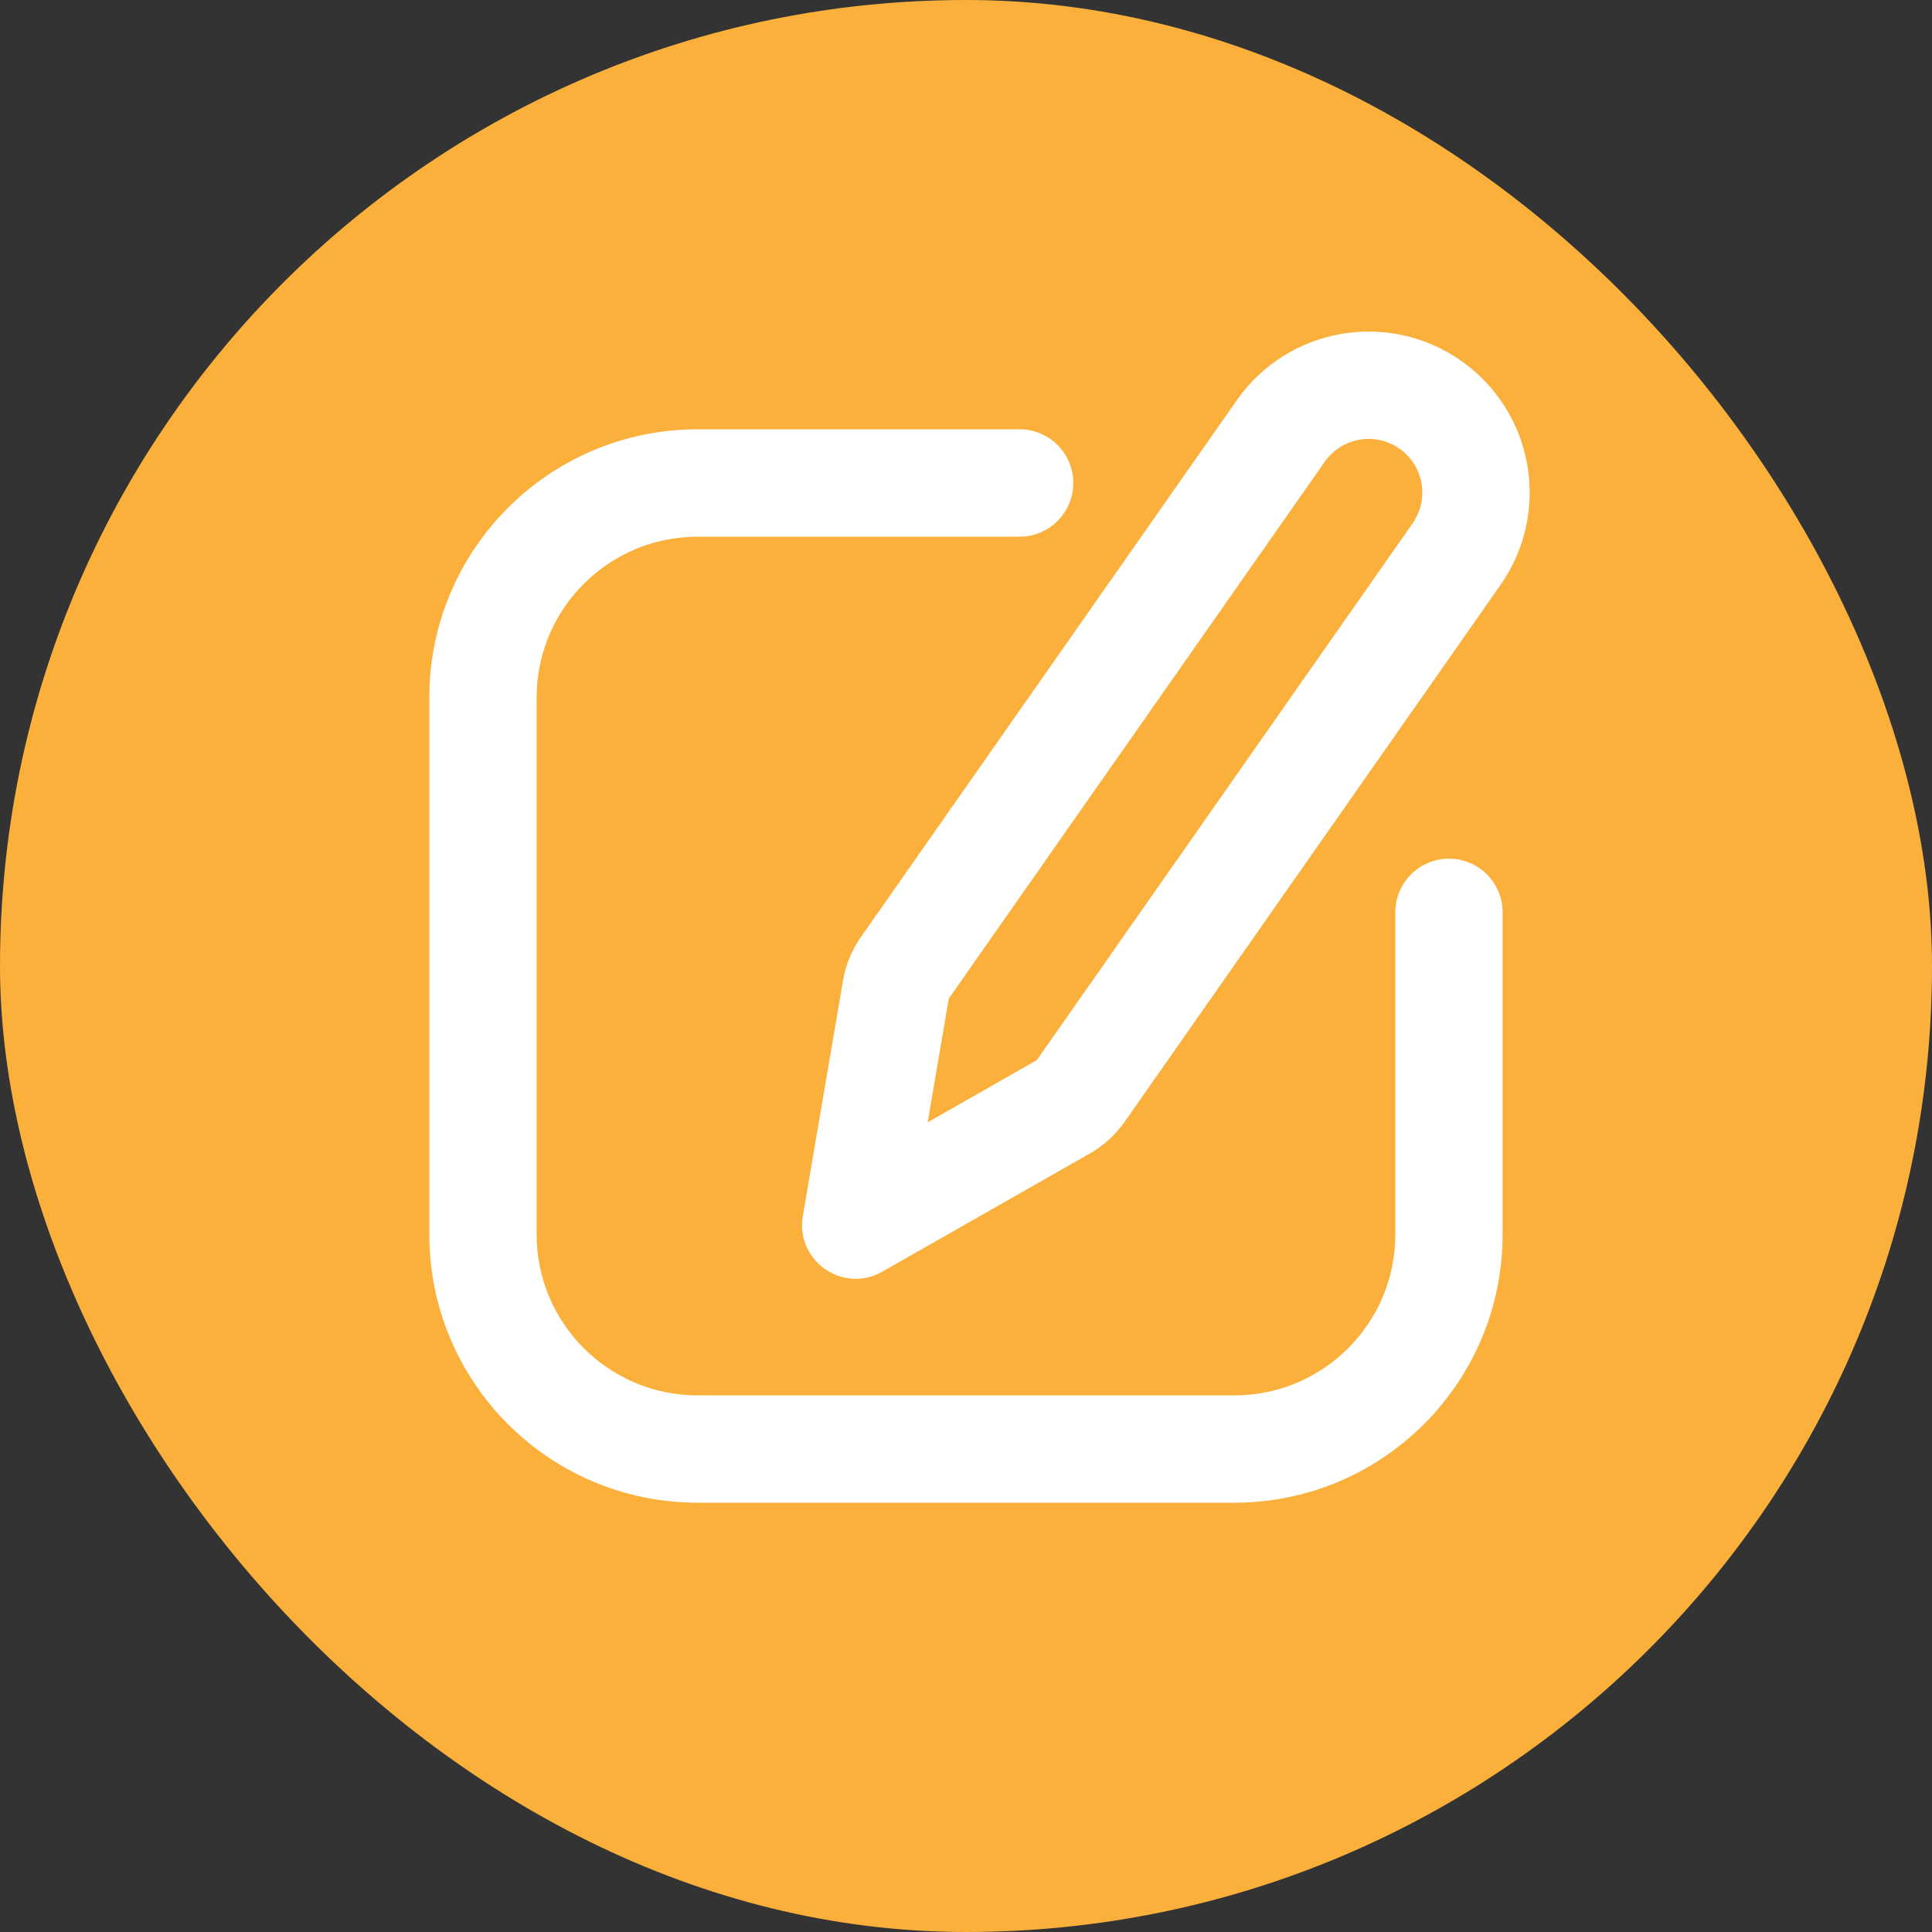 <svg width="24" height="24" viewBox="0 0 24 24" fill="none"
  xmlns="http://www.w3.org/2000/svg">
  <rect x="0" y="0" width="24" height="24" fill="#333333" stroke="none"/>
  <rect width="24" height="24" rx="12" fill="#FBB03B"/>
  <g clip-path="url(#clip0_35_6196)">
    <path fill-rule="evenodd" clip-rule="evenodd" d="M8.666 6.667C7.562 6.667 6.666 7.562 6.666 8.667V15.334C6.666 16.438 7.562 17.334 8.666 17.334H15.333C16.438 17.334 17.333 16.438 17.333 15.334V11.334C17.333 10.965 17.631 10.667 18 10.667C18.368 10.667 18.666 10.965 18.666 11.334V15.334C18.666 17.174 17.174 18.667 15.333 18.667H8.666C6.825 18.667 5.333 17.174 5.333 15.334V8.667C5.333 6.826 6.825 5.333 8.666 5.333H12.666C13.034 5.333 13.333 5.632 13.333 6C13.333 6.368 13.034 6.667 12.666 6.667H8.666Z" fill="white"/>
    <path fill-rule="evenodd" clip-rule="evenodd" d="M12.879 13.17L17.548 6.501C17.759 6.2 17.686 5.784 17.384 5.573C17.083 5.362 16.667 5.435 16.456 5.737L11.786 12.405L11.524 13.942L12.879 13.17ZM18.149 4.481C17.244 3.847 15.997 4.067 15.364 4.972L10.694 11.641C10.581 11.802 10.505 11.987 10.472 12.181L9.973 15.106C9.879 15.661 10.472 16.076 10.96 15.797L13.539 14.329C13.71 14.231 13.857 14.097 13.971 13.935L18.64 7.266C19.274 6.361 19.054 5.114 18.149 4.481Z" fill="white"/>
  </g>
  <defs>
    <clipPath id="clip0_35_6196">
      <rect width="16" height="16" fill="white" transform="translate(4 4)"/>
    </clipPath>
  </defs>
</svg>
